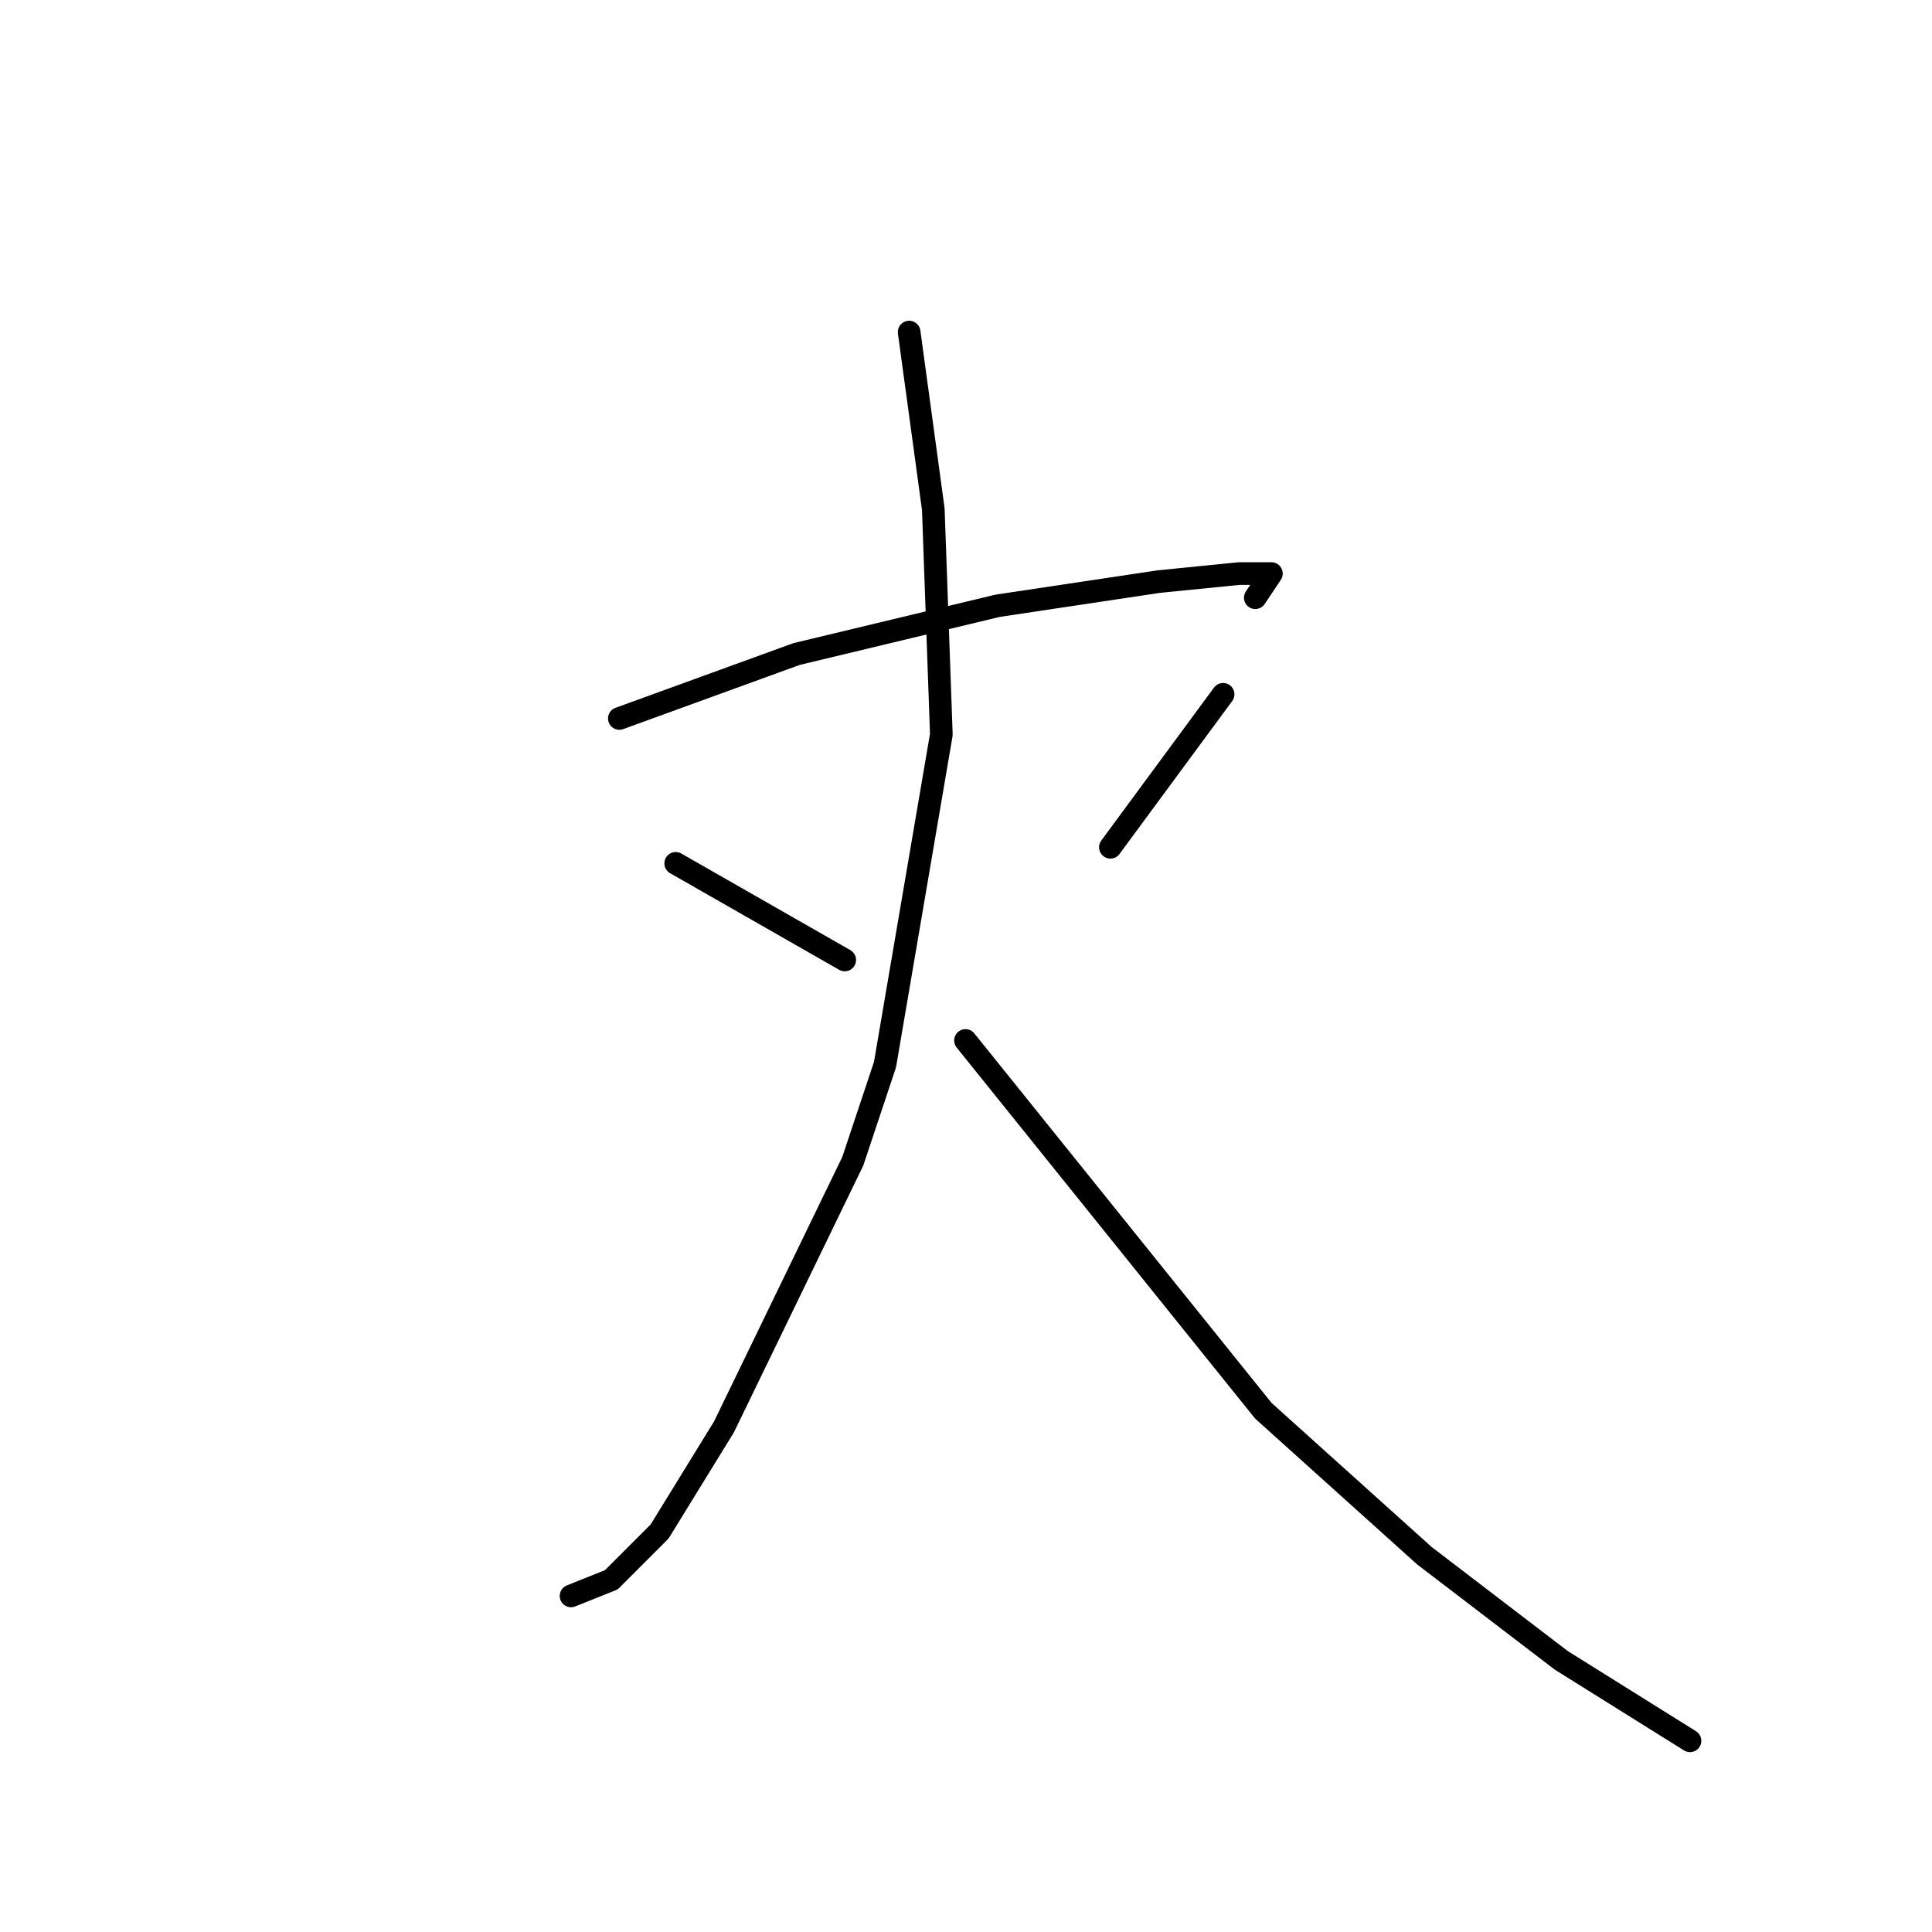 <?xml version="1.0" standalone="no"?>
    <svg width="256" height="256" xmlns="http://www.w3.org/2000/svg" version="1.1">
    <polyline stroke="black" stroke-width="3" stroke-linecap="round" fill="transparent" stroke-linejoin="round" points="82.067 95.2 105.533 86.667 132.2 80.267 153.533 77.067 164.2 76 168.467 76 166.333 79.2 166.333 79.2 " />
        <polyline stroke="black" stroke-width="3" stroke-linecap="round" fill="transparent" stroke-linejoin="round" points="89.533 114.4 111.933 127.2 111.933 127.2 " />
        <polyline stroke="black" stroke-width="3" stroke-linecap="round" fill="transparent" stroke-linejoin="round" points="162.067 92 147.133 112.267 147.133 112.267 " />
        <polyline stroke="black" stroke-width="3" stroke-linecap="round" fill="transparent" stroke-linejoin="round" points="120.467 44 123.667 67.467 124.733 97.333 117.267 141.067 113 153.867 95.933 189.067 87.4 202.933 81 209.333 75.667 211.467 75.667 211.467 " />
        <polyline stroke="black" stroke-width="3" stroke-linecap="round" fill="transparent" stroke-linejoin="round" points="127.933 137.867 167.4 186.933 188.733 206.133 206.867 220 223.933 230.667 223.933 230.667 " />
        </svg>